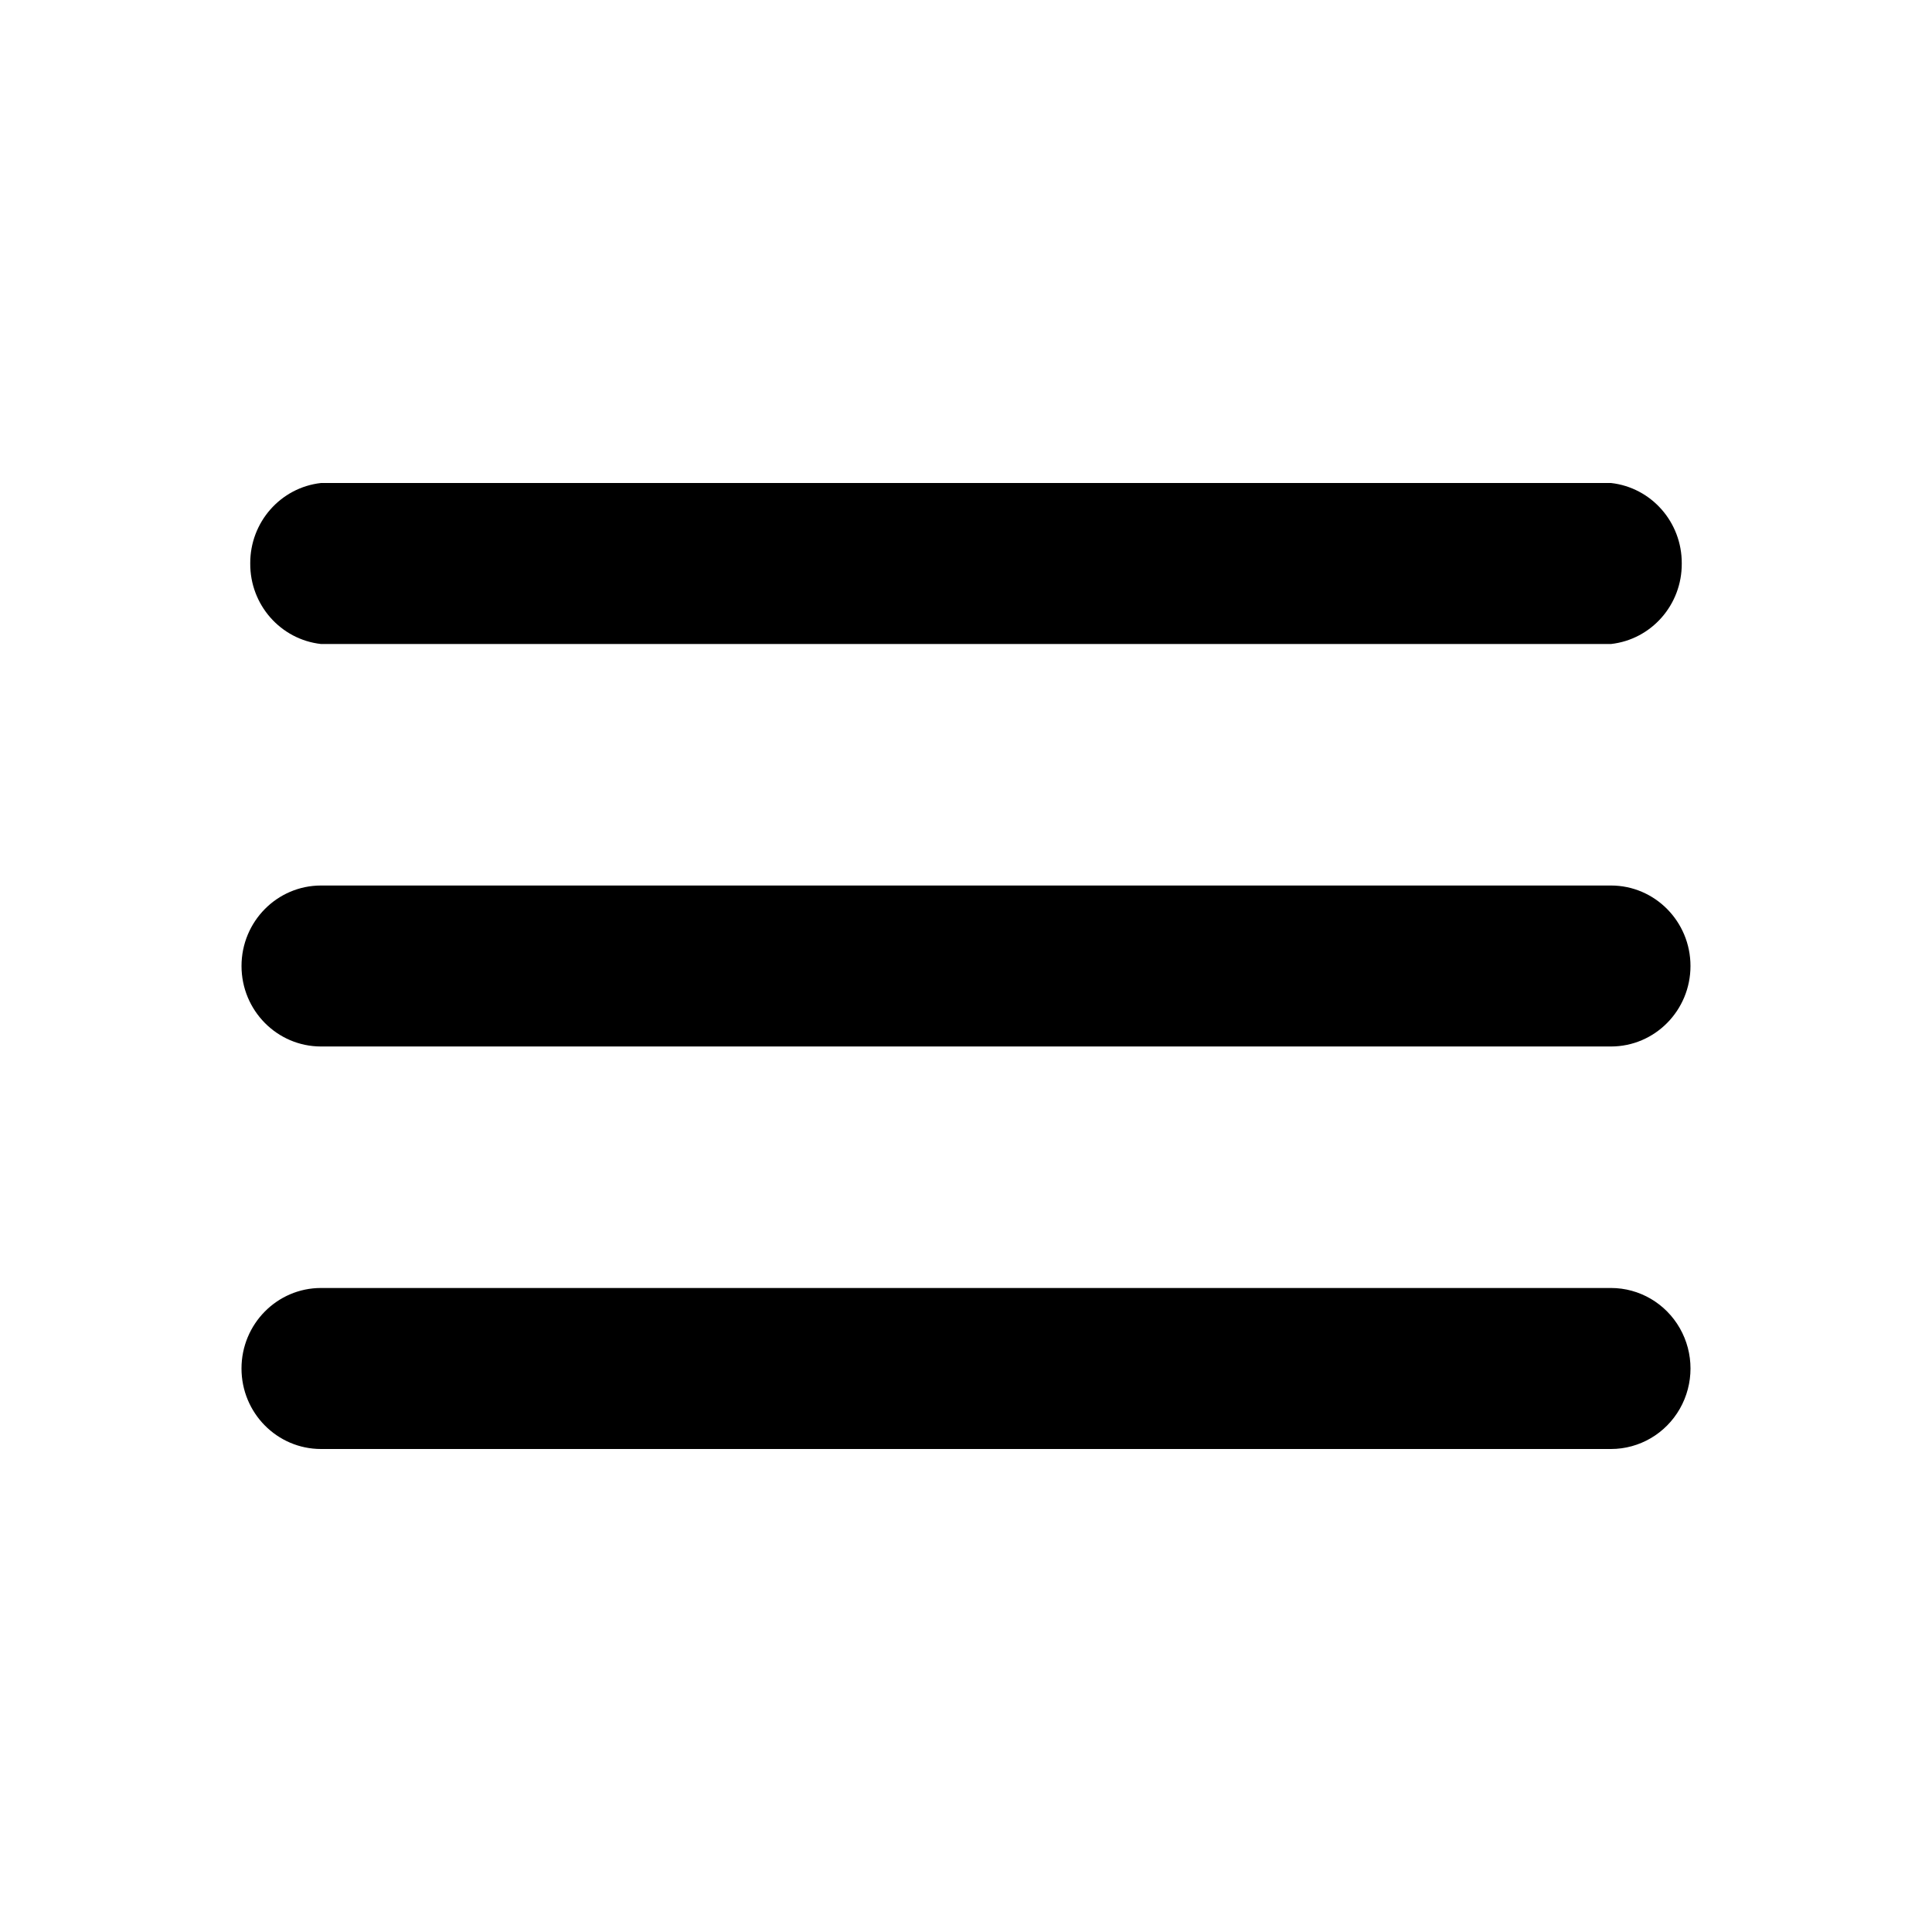 <svg xmlns="http://www.w3.org/2000/svg" viewBox="0 0 512 512">
<path fill-rule="evenodd" clip-rule="evenodd" d="M85.077 170.67C74.347 169.471 66.246 160.258 66.317 149.33C66.252 138.406 74.35 129.198 85.077 128H426.923C437.65 129.198 445.748 138.406 445.683 149.33C445.754 160.258 437.653 169.471 426.923 170.67H85.077ZM85.077 277.33H426.923C438.561 277.33 447.995 267.78 447.995 256C447.995 244.22 438.561 234.67 426.923 234.67H85.077C73.439 234.67 64.005 244.22 64.005 256C64.005 267.78 73.439 277.33 85.077 277.33ZM85.077 384H426.923C434.453 384 441.411 379.934 445.176 373.333C448.941 366.731 448.941 358.599 445.176 351.998C441.411 345.396 434.453 341.33 426.923 341.33H85.077C73.437 341.33 64 350.882 64 362.665C64 374.448 73.437 384 85.077 384Z" fill="black"/>
</svg>
